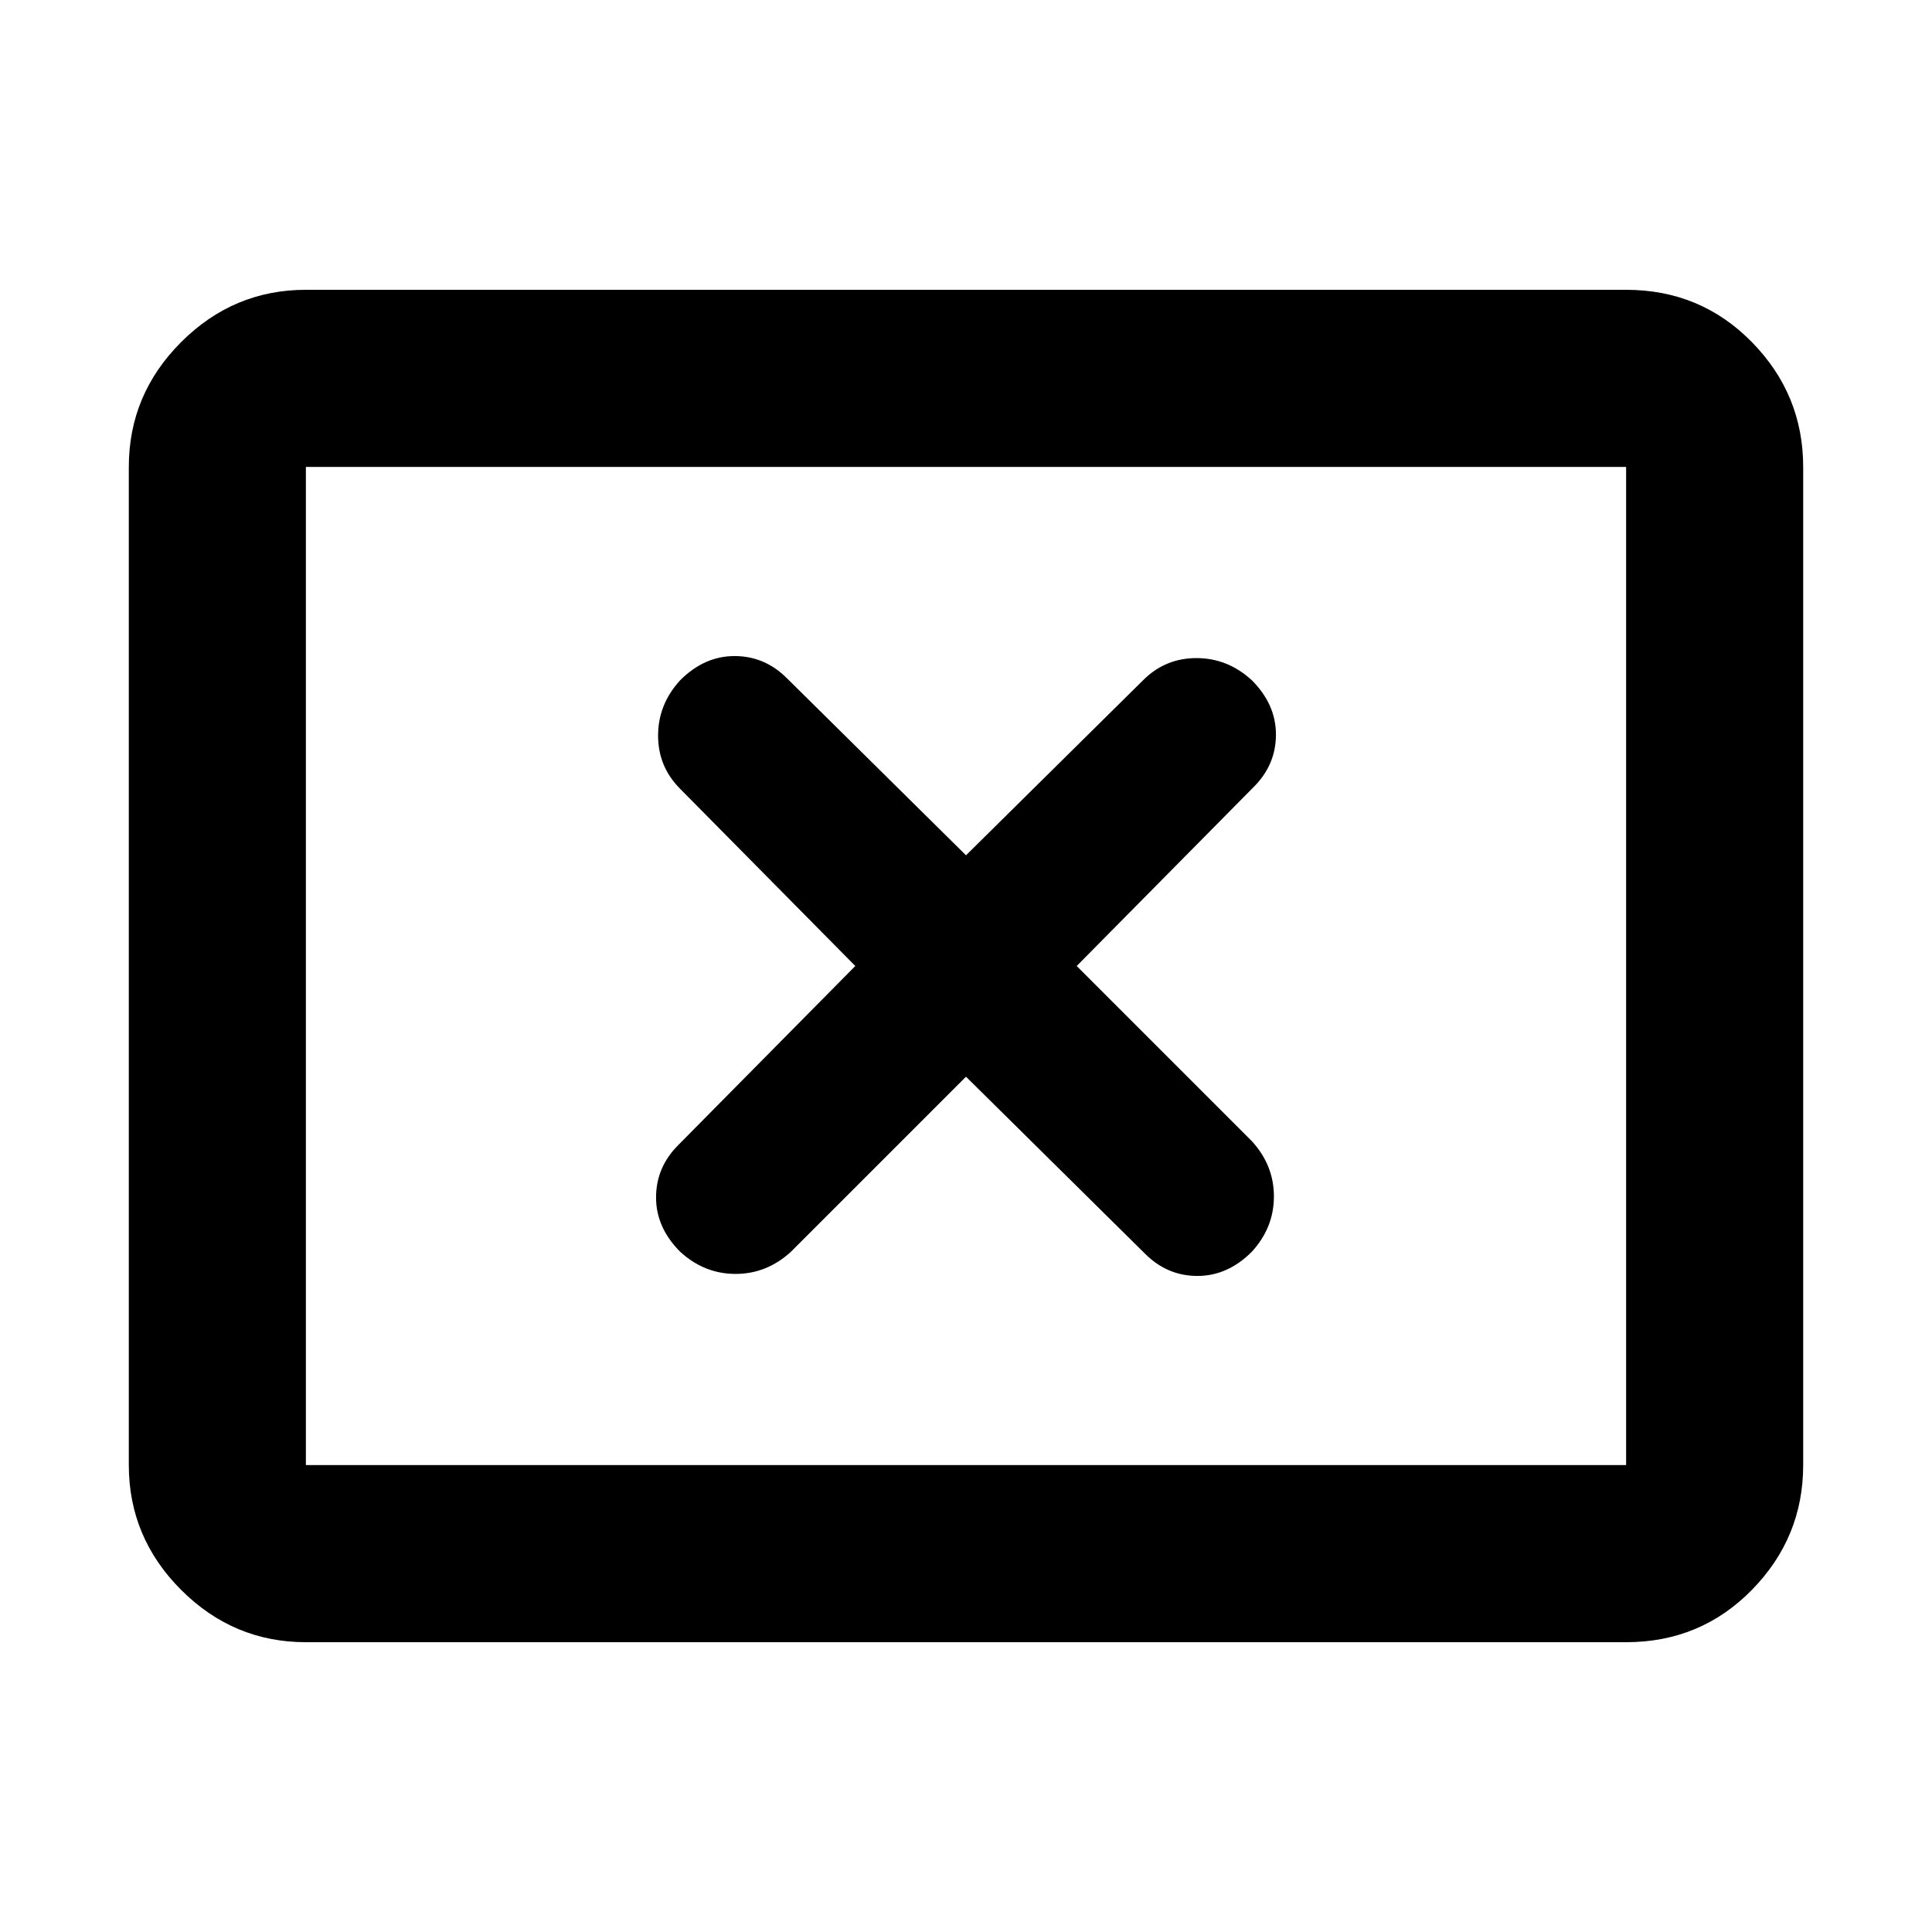 <svg xmlns="http://www.w3.org/2000/svg" height="40" width="40"><path d="M14.083 25.917Q14.583 26.375 15.229 26.375Q15.875 26.375 16.375 25.917L20 22.292L23.708 25.958Q24.167 26.417 24.792 26.417Q25.417 26.417 25.917 25.917Q26.375 25.417 26.375 24.771Q26.375 24.125 25.917 23.625L22.292 20L25.958 16.292Q26.417 15.833 26.417 15.208Q26.417 14.583 25.917 14.083Q25.417 13.625 24.771 13.625Q24.125 13.625 23.667 14.083L20 17.708L16.292 14.042Q15.833 13.583 15.208 13.583Q14.583 13.583 14.083 14.083Q13.625 14.583 13.625 15.229Q13.625 15.875 14.083 16.333L17.708 20L14.042 23.708Q13.583 24.167 13.583 24.792Q13.583 25.417 14.083 25.917ZM6.333 34Q4.833 34 3.75 32.917Q2.667 31.833 2.667 30.333V9.667Q2.667 8.167 3.75 7.083Q4.833 6 6.333 6H33.667Q35.208 6 36.271 7.083Q37.333 8.167 37.333 9.667V30.333Q37.333 31.833 36.271 32.917Q35.208 34 33.667 34ZM6.333 30.333Q6.333 30.333 6.333 30.333Q6.333 30.333 6.333 30.333V9.667Q6.333 9.667 6.333 9.667Q6.333 9.667 6.333 9.667Q6.333 9.667 6.333 9.667Q6.333 9.667 6.333 9.667V30.333Q6.333 30.333 6.333 30.333Q6.333 30.333 6.333 30.333ZM6.333 30.333H33.667Q33.667 30.333 33.667 30.333Q33.667 30.333 33.667 30.333V9.667Q33.667 9.667 33.667 9.667Q33.667 9.667 33.667 9.667H6.333Q6.333 9.667 6.333 9.667Q6.333 9.667 6.333 9.667V30.333Q6.333 30.333 6.333 30.333Q6.333 30.333 6.333 30.333Z"/></svg>